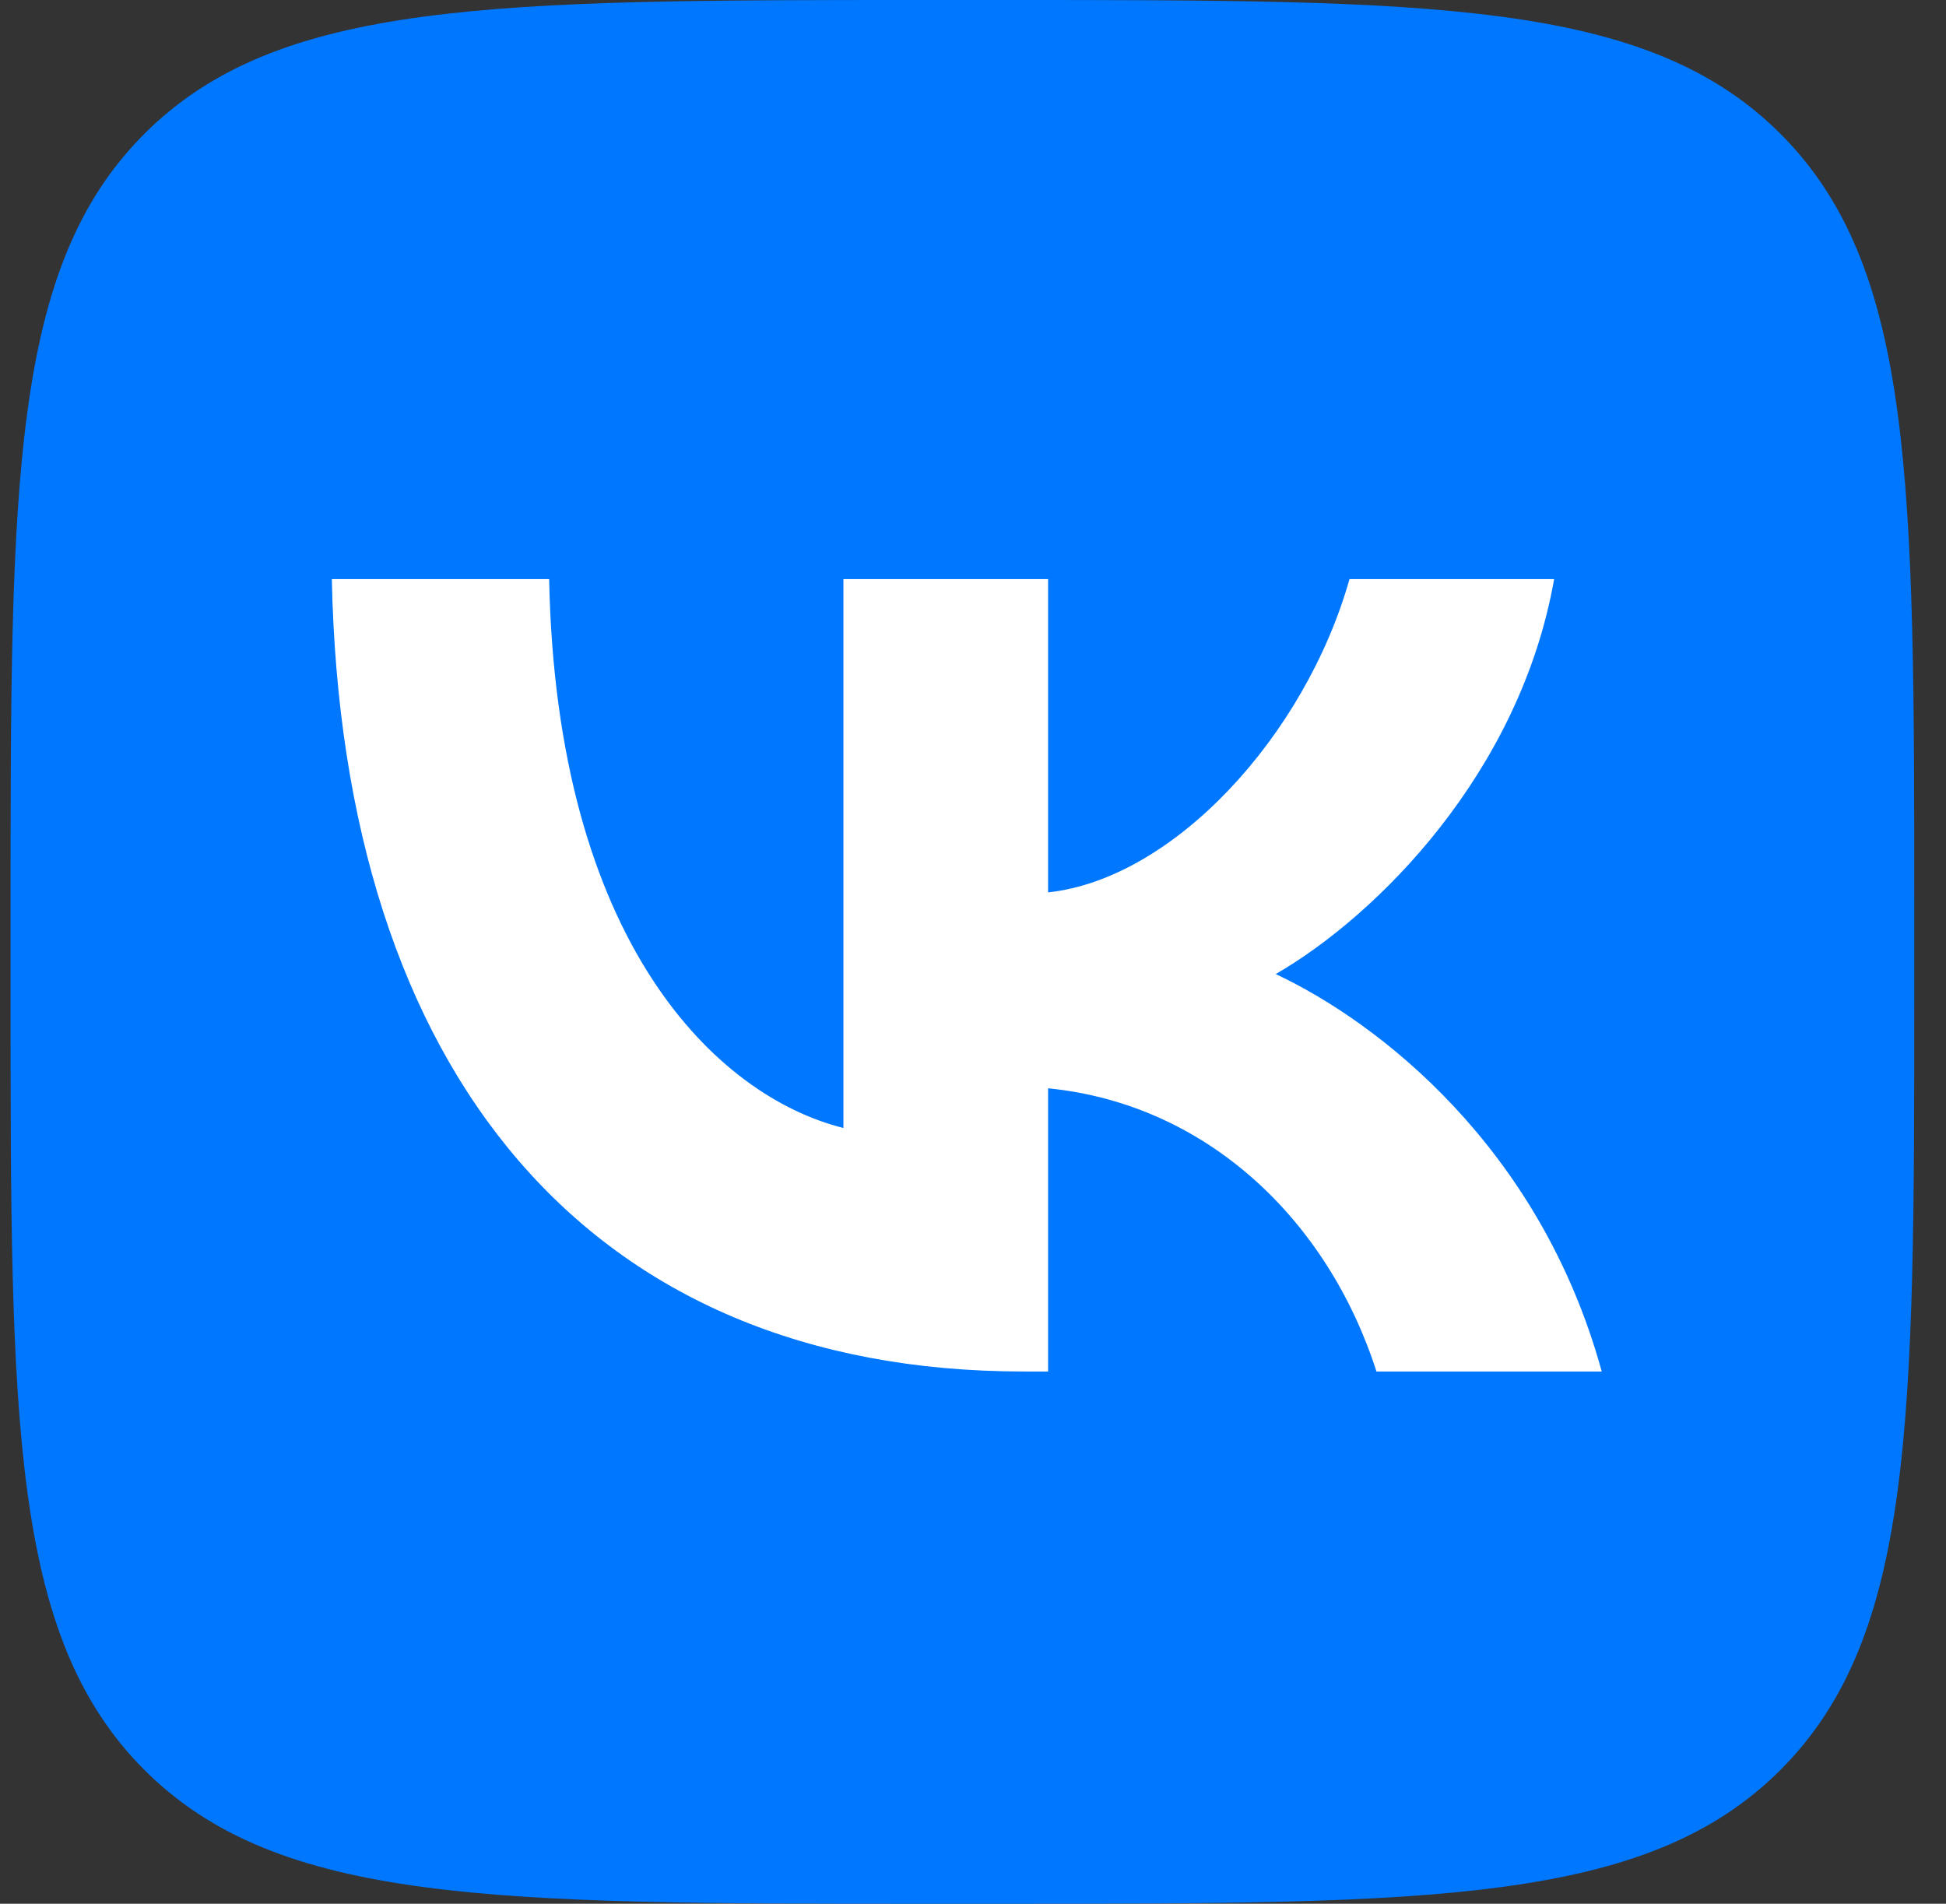 <svg width="46" height="45" viewBox="0 0 46 45" fill="none" xmlns="http://www.w3.org/2000/svg">
<rect x="0" y="0" width="46" height="45" fill="#333333" stroke="none"/>
<path d="M0.25 21.6C0.25 11.418 0.25 6.327 3.413 3.163C6.577 0 11.668 0 21.85 0H23.65C33.832 0 38.923 0 42.087 3.163C45.25 6.327 45.25 11.418 45.25 21.6V23.4C45.25 33.582 45.25 38.673 42.087 41.837C38.923 45 33.832 45 23.65 45H21.85C11.668 45 6.577 45 3.413 41.837C0.25 38.673 0.25 33.582 0.25 23.4V21.6Z" fill="#0077FF"/>
<path d="M24.194 32.419C13.937 32.419 8.087 25.388 7.844 13.688H12.981C13.15 22.275 16.937 25.913 19.937 26.663V13.688H24.775V21.094C27.738 20.775 30.85 17.4 31.9 13.688H36.737C35.931 18.263 32.556 21.638 30.156 23.025C32.556 24.15 36.4 27.094 37.862 32.419H32.537C31.394 28.856 28.544 26.1 24.775 25.725V32.419H24.194Z" fill="white"/>
</svg>
